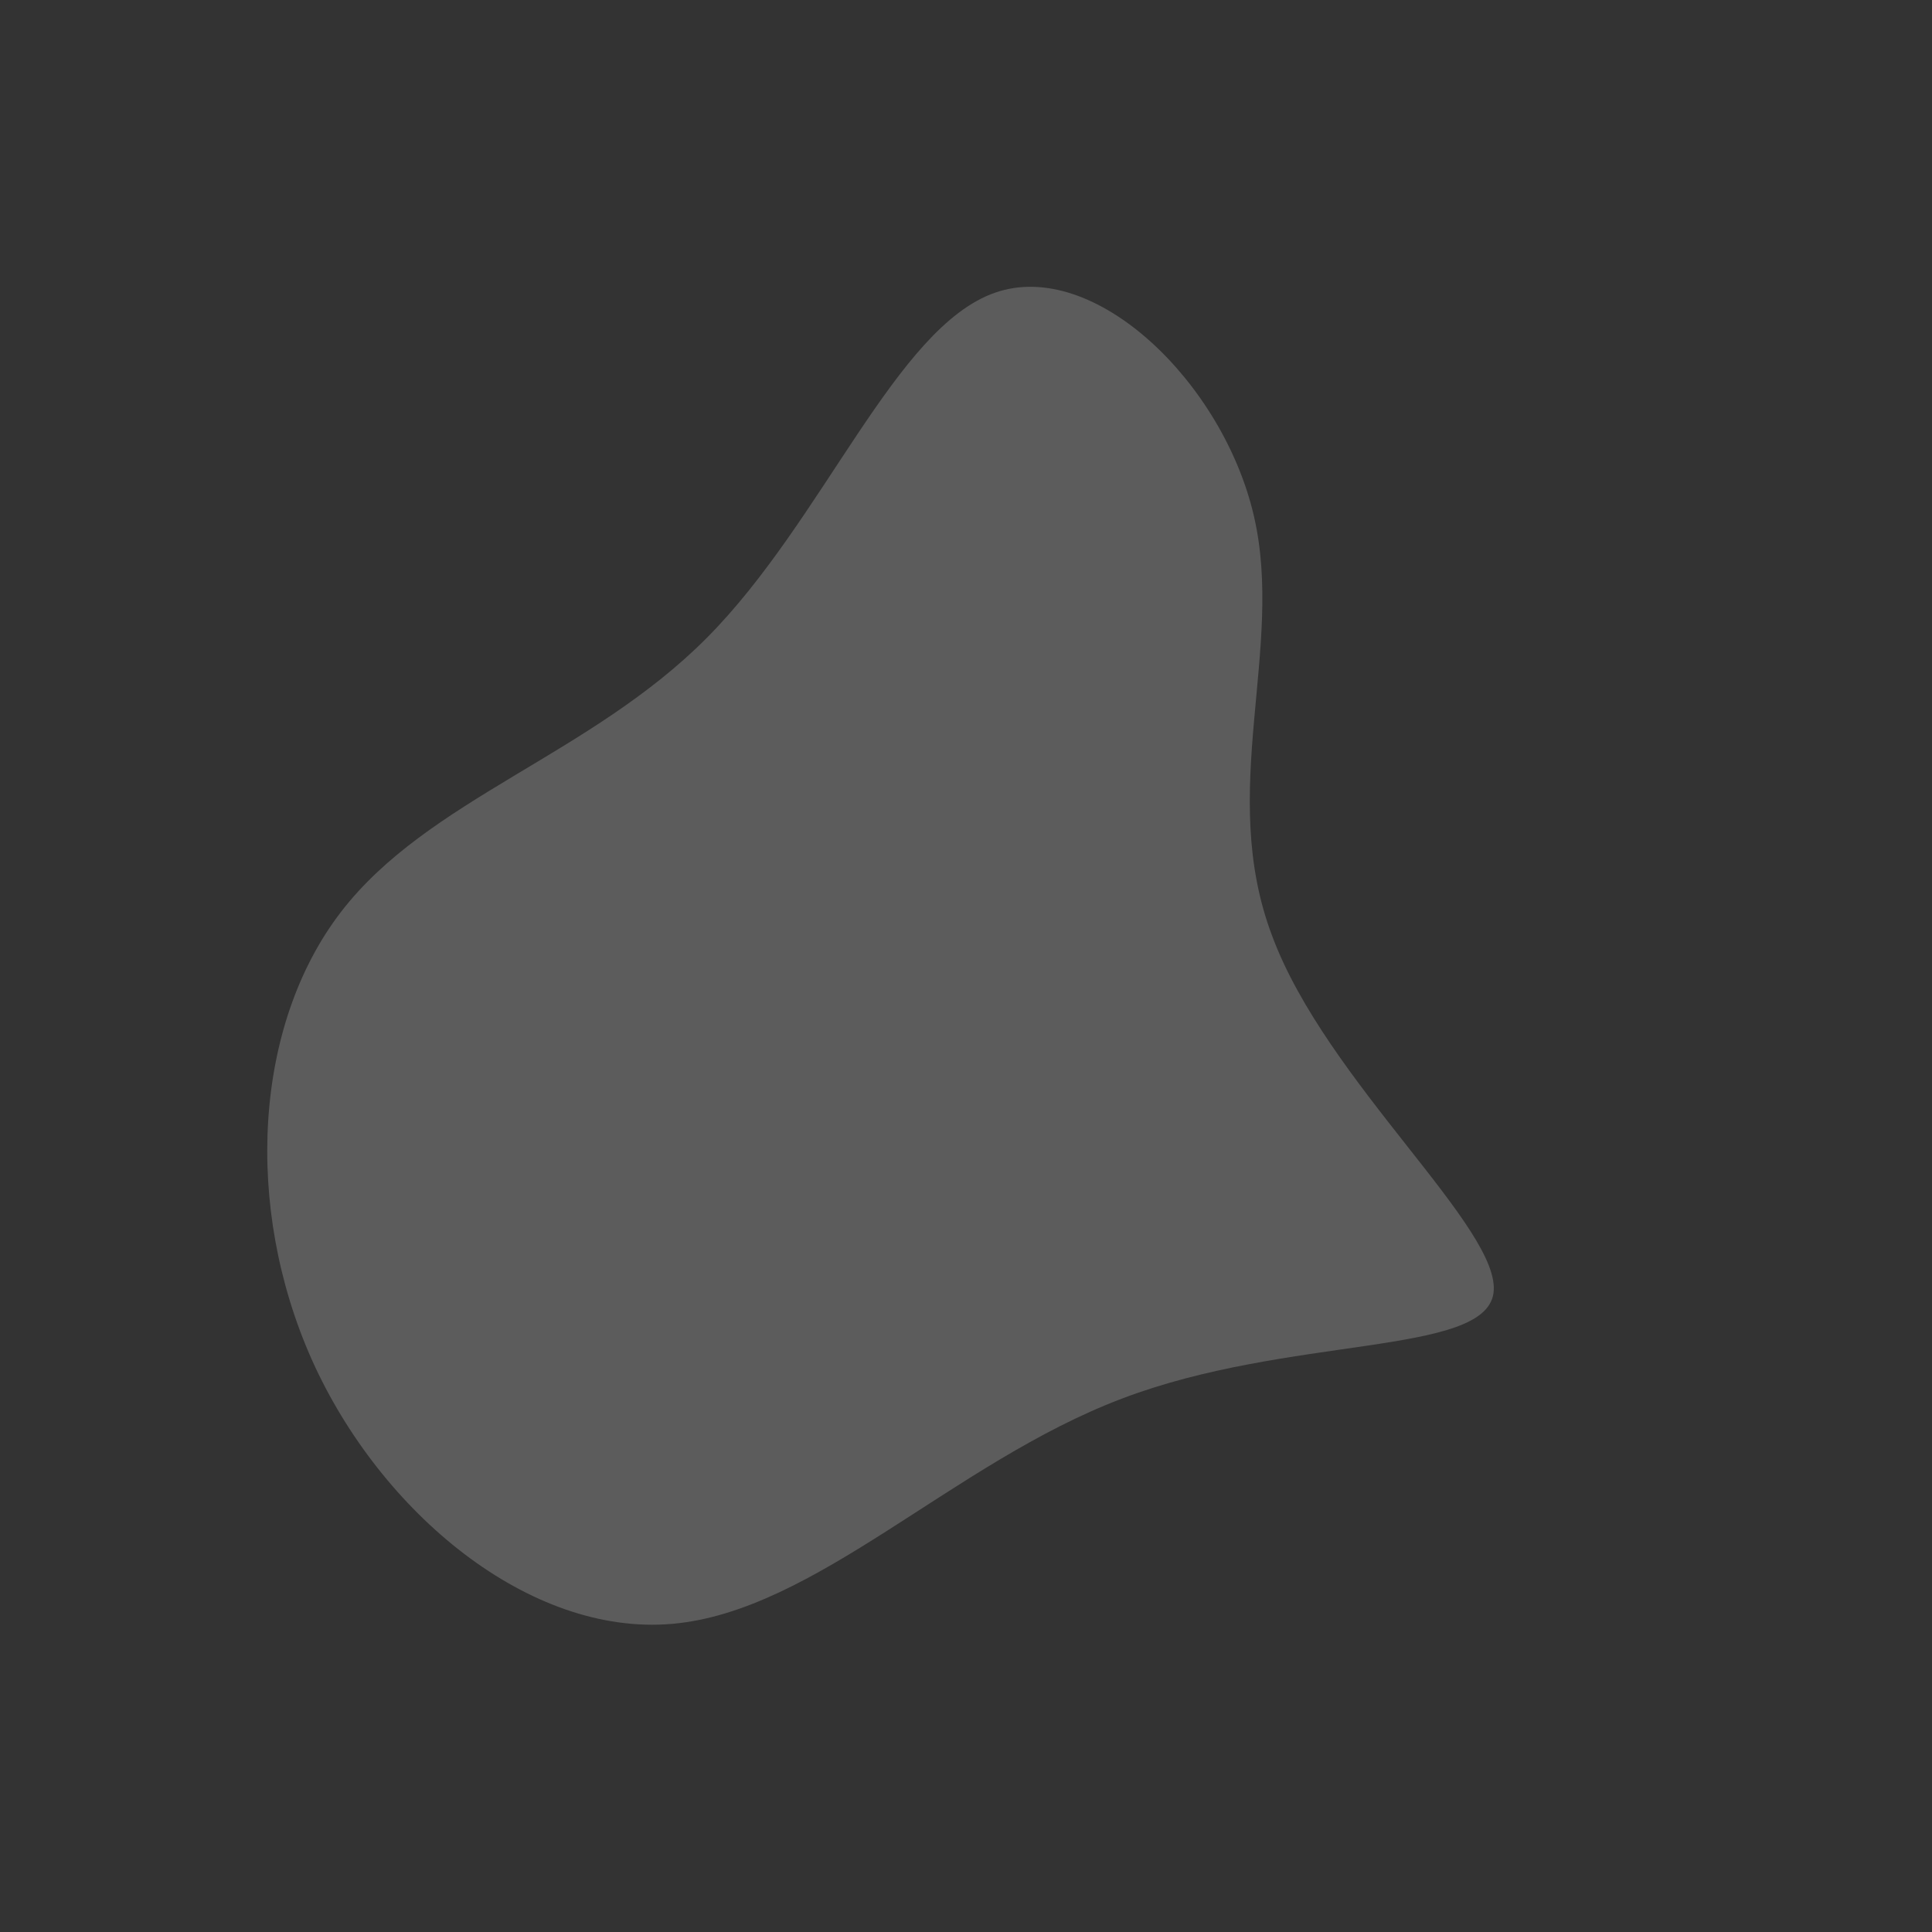 <?xml version="1.0" standalone="no"?>
<svg  viewBox="0 0 200 200" xmlns="http://www.w3.org/2000/svg">
  <rect x="0" y="0" width="200" height="200" fill="#333333" stroke="none"/>
  <path fill="#ffffff" fill-opacity="0.2" d="M29.8,-46.6C33,-32.8,26,-18.1,31.7,-3.1C37.3,12,55.6,27.3,54.6,33.9C53.6,40.4,33.4,38.2,16.1,44.8C-1.3,51.4,-15.6,66.8,-30.4,68.1C-45.2,69.4,-60.6,56.6,-67.7,40.8C-74.8,24.9,-73.7,6.1,-64.7,-5.6C-55.7,-17.3,-38.9,-21.8,-26.8,-34C-14.7,-46.2,-7.3,-66.1,3,-69.7C13.3,-73.3,26.6,-60.4,29.8,-46.6Z" transform="translate(100 100)" />
</svg>
